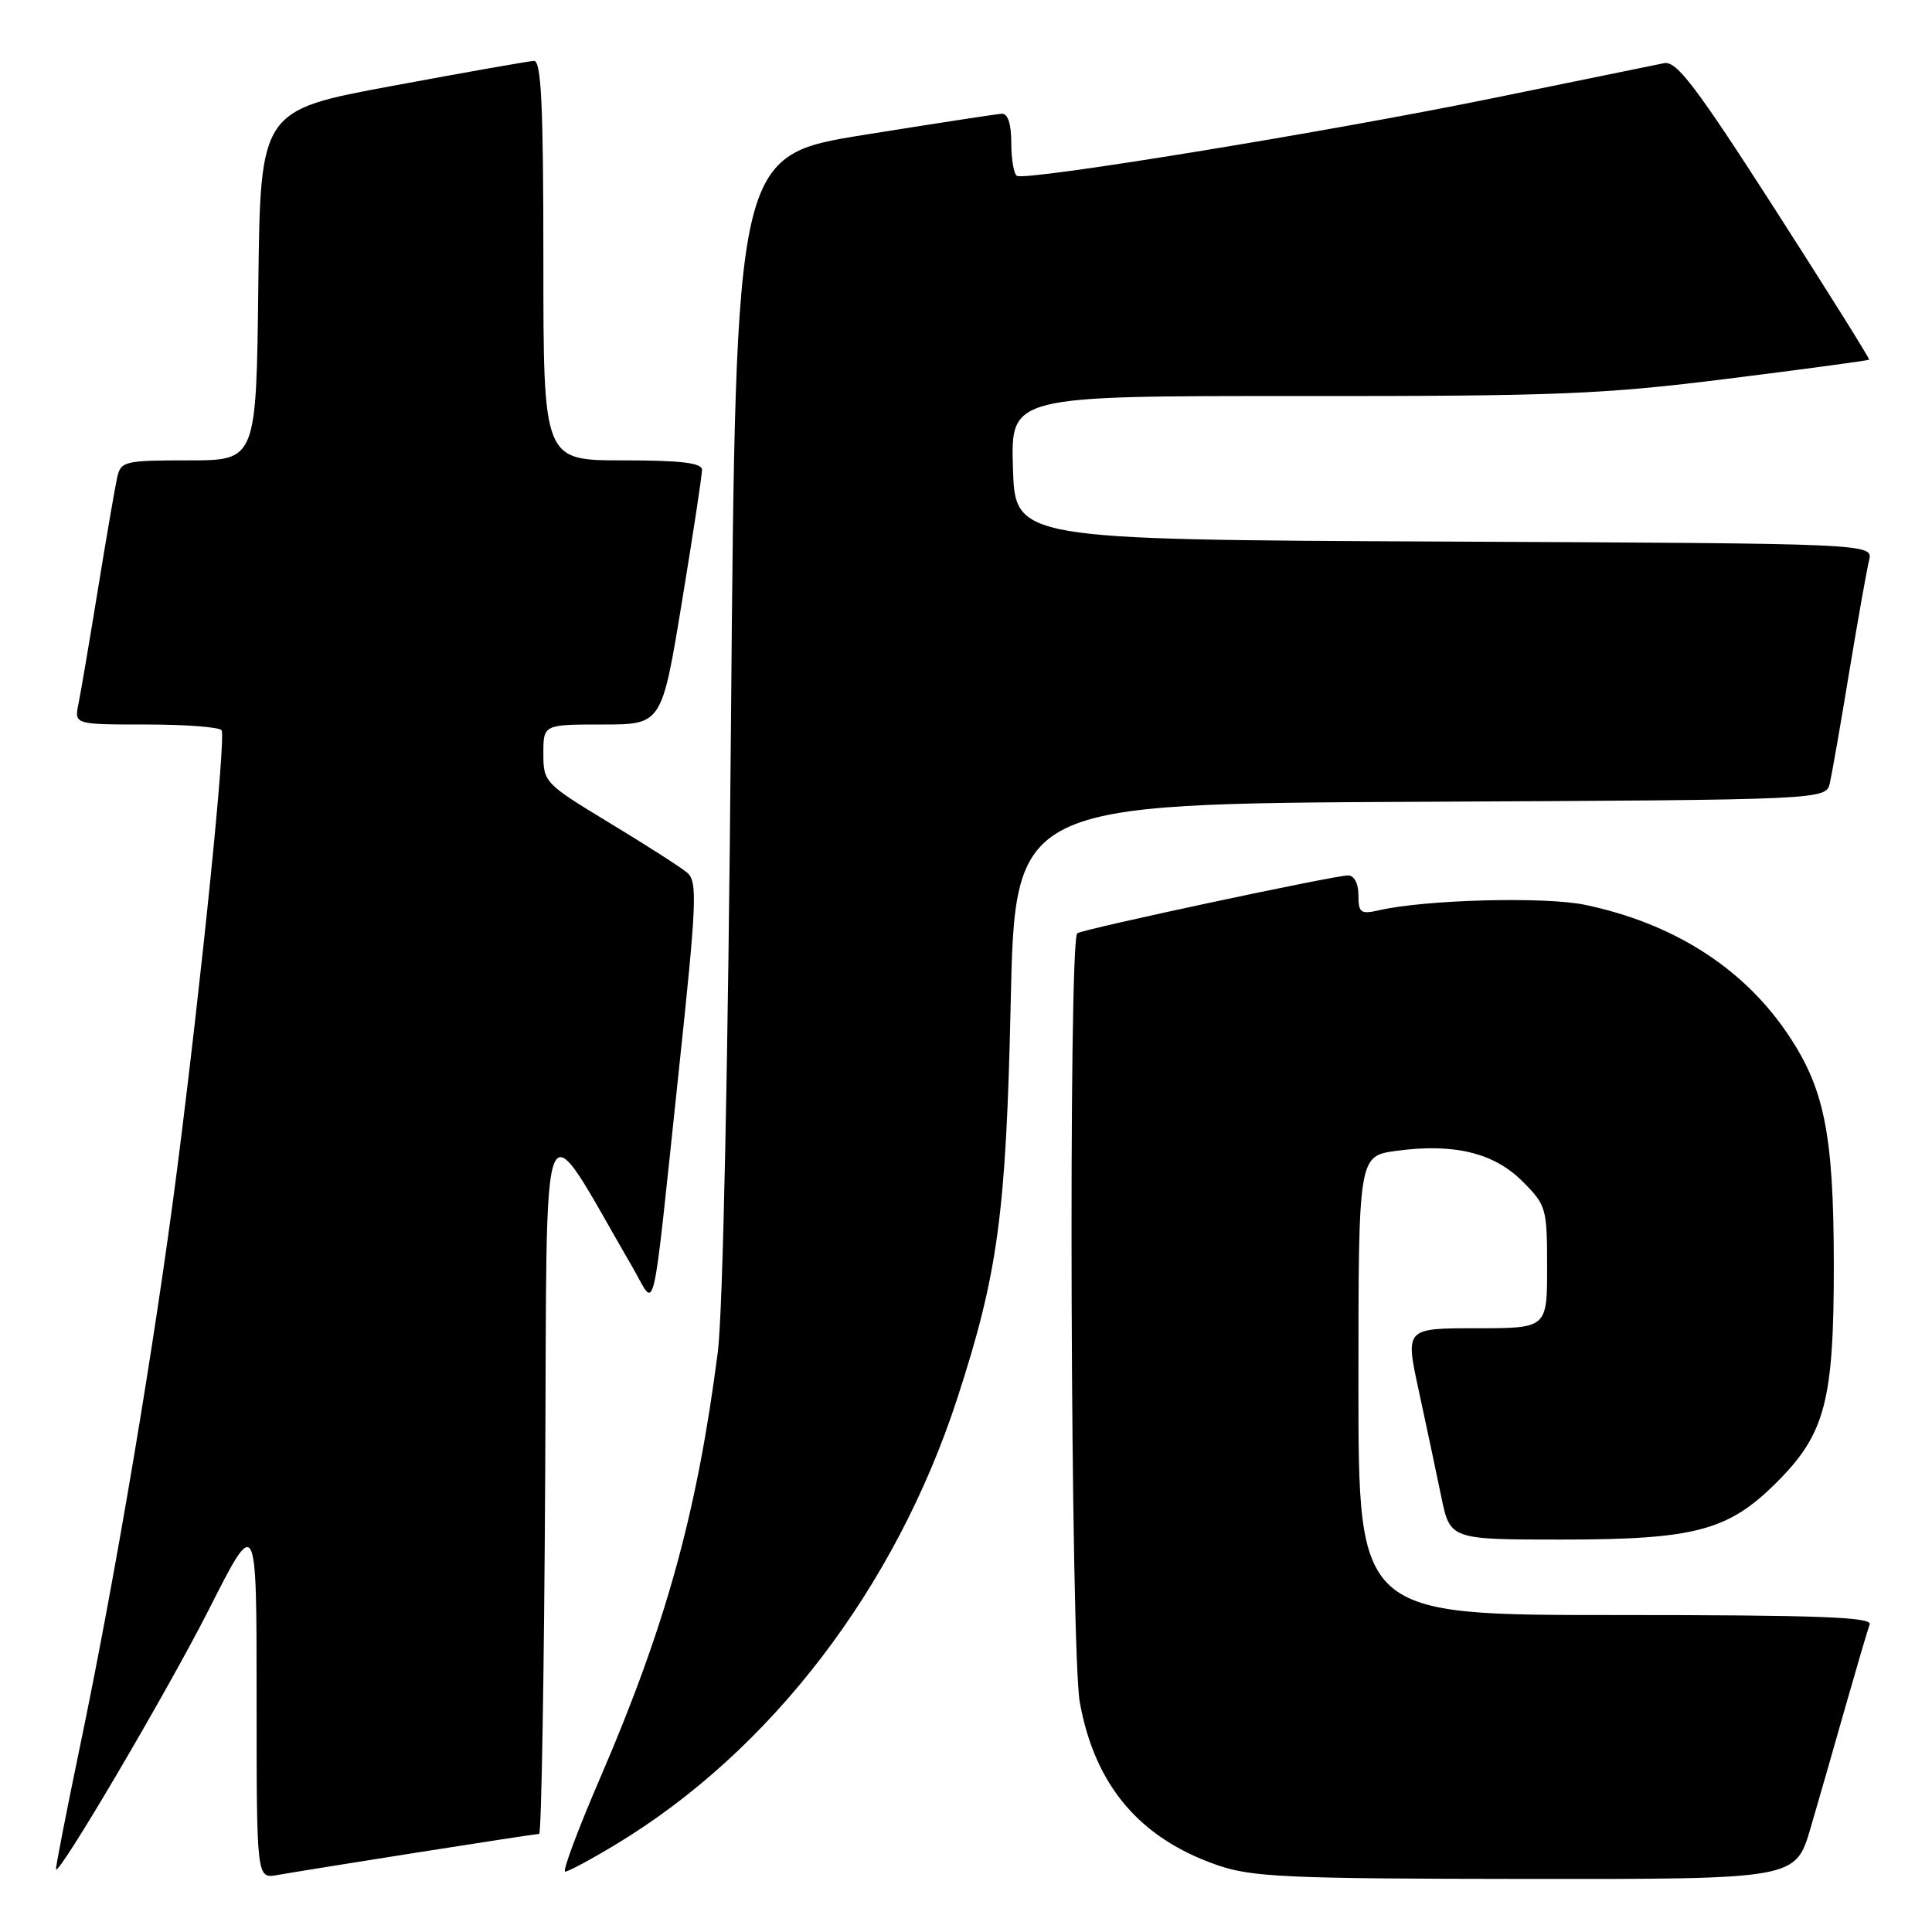 <?xml version="1.0" encoding="UTF-8" standalone="no"?>
<!DOCTYPE svg PUBLIC "-//W3C//DTD SVG 1.1//EN" "http://www.w3.org/Graphics/SVG/1.1/DTD/svg11.dtd" >
<svg xmlns="http://www.w3.org/2000/svg" xmlns:xlink="http://www.w3.org/1999/xlink" version="1.1" viewBox="0 0 256 256">
 <g >
 <path fill="currentColor"
d=" M 55.20 245.48 C 63.83 244.12 71.14 243.00 71.44 243.00 C 71.74 243.00 72.10 221.74 72.24 195.75 C 72.53 143.39 71.28 146.37 83.86 168.00 C 86.98 173.37 86.28 176.36 89.91 142.22 C 92.33 119.48 92.44 116.81 91.05 115.63 C 90.20 114.91 85.56 111.94 80.75 109.03 C 72.17 103.83 72.00 103.65 72.00 99.86 C 72.00 96.00 72.00 96.00 79.85 96.00 C 87.69 96.00 87.69 96.00 90.36 79.75 C 91.83 70.81 93.03 62.94 93.02 62.25 C 93.00 61.33 90.22 61.00 82.50 61.00 C 72.00 61.00 72.00 61.00 72.00 34.50 C 72.00 13.93 71.72 8.01 70.75 8.07 C 70.06 8.10 61.62 9.59 52.00 11.38 C 34.50 14.62 34.50 14.62 34.23 37.81 C 33.96 61.00 33.96 61.00 25.00 61.00 C 16.52 61.00 16.01 61.12 15.53 63.25 C 15.25 64.49 14.11 71.12 12.99 78.00 C 11.87 84.88 10.71 91.74 10.40 93.25 C 9.84 96.00 9.84 96.00 19.36 96.00 C 24.60 96.00 29.10 96.34 29.36 96.77 C 29.95 97.73 26.75 129.34 23.46 155.00 C 20.54 177.75 15.31 208.84 10.58 231.50 C 8.75 240.30 7.33 247.59 7.42 247.71 C 7.92 248.34 22.26 223.95 27.67 213.28 C 34.00 200.78 34.00 200.78 34.00 224.86 C 34.00 248.95 34.00 248.95 36.75 248.45 C 38.26 248.18 46.56 246.84 55.20 245.48 Z  M 239.90 242.25 C 240.99 238.54 243.09 231.22 244.57 226.00 C 246.06 220.78 247.48 215.94 247.74 215.25 C 248.11 214.27 240.98 214.00 214.11 214.00 C 180.00 214.00 180.00 214.00 180.00 183.59 C 180.00 153.19 180.00 153.19 184.98 152.50 C 192.60 151.45 197.94 152.74 201.73 156.53 C 204.89 159.69 205.00 160.08 205.00 167.90 C 205.00 176.00 205.00 176.00 195.60 176.00 C 186.20 176.00 186.20 176.00 187.99 184.25 C 188.97 188.79 190.31 195.09 190.96 198.25 C 192.14 204.00 192.14 204.00 206.89 204.00 C 224.60 204.00 229.01 202.83 235.42 196.42 C 241.86 189.98 243.00 185.63 242.99 167.57 C 242.97 150.04 241.73 144.01 236.58 136.57 C 230.67 128.04 221.51 122.29 210.00 119.89 C 204.70 118.79 188.92 119.20 182.75 120.61 C 180.29 121.17 180.00 120.96 180.00 118.62 C 180.00 117.06 179.44 116.00 178.62 116.00 C 176.80 116.00 143.72 123.06 142.75 123.66 C 141.54 124.40 141.85 218.79 143.08 225.57 C 145.08 236.59 150.99 243.57 161.33 247.15 C 165.91 248.73 170.58 248.94 202.21 248.97 C 237.92 249.00 237.92 249.00 239.90 242.25 Z  M 81.53 244.44 C 102.11 232.05 118.66 210.43 126.86 185.25 C 132.23 168.75 133.31 160.78 133.92 133.00 C 134.50 106.50 134.50 106.50 188.23 106.24 C 241.97 105.98 241.97 105.98 242.47 103.74 C 242.75 102.51 243.91 95.88 245.04 89.00 C 246.18 82.12 247.36 75.49 247.66 74.26 C 248.21 72.02 248.21 72.02 191.36 71.76 C 134.50 71.50 134.50 71.50 134.22 61.98 C 133.93 52.46 133.93 52.46 172.22 52.48 C 206.34 52.50 212.51 52.25 228.98 50.18 C 239.15 48.91 247.56 47.77 247.67 47.66 C 247.78 47.55 242.16 38.58 235.19 27.72 C 224.72 11.43 222.15 8.04 220.50 8.37 C 219.40 8.60 209.28 10.67 198.00 12.97 C 176.19 17.44 136.00 24.00 134.75 23.30 C 134.34 23.07 134.00 21.11 134.00 18.94 C 134.00 16.42 133.55 15.03 132.75 15.07 C 132.06 15.11 123.85 16.37 114.50 17.87 C 97.50 20.60 97.50 20.60 96.86 95.55 C 96.48 140.86 95.79 173.93 95.11 179.17 C 92.38 200.38 88.25 215.34 79.55 235.53 C 76.59 242.39 74.49 248.00 74.89 248.00 C 75.29 248.00 78.28 246.40 81.53 244.44 Z "/>
</g>
</svg>